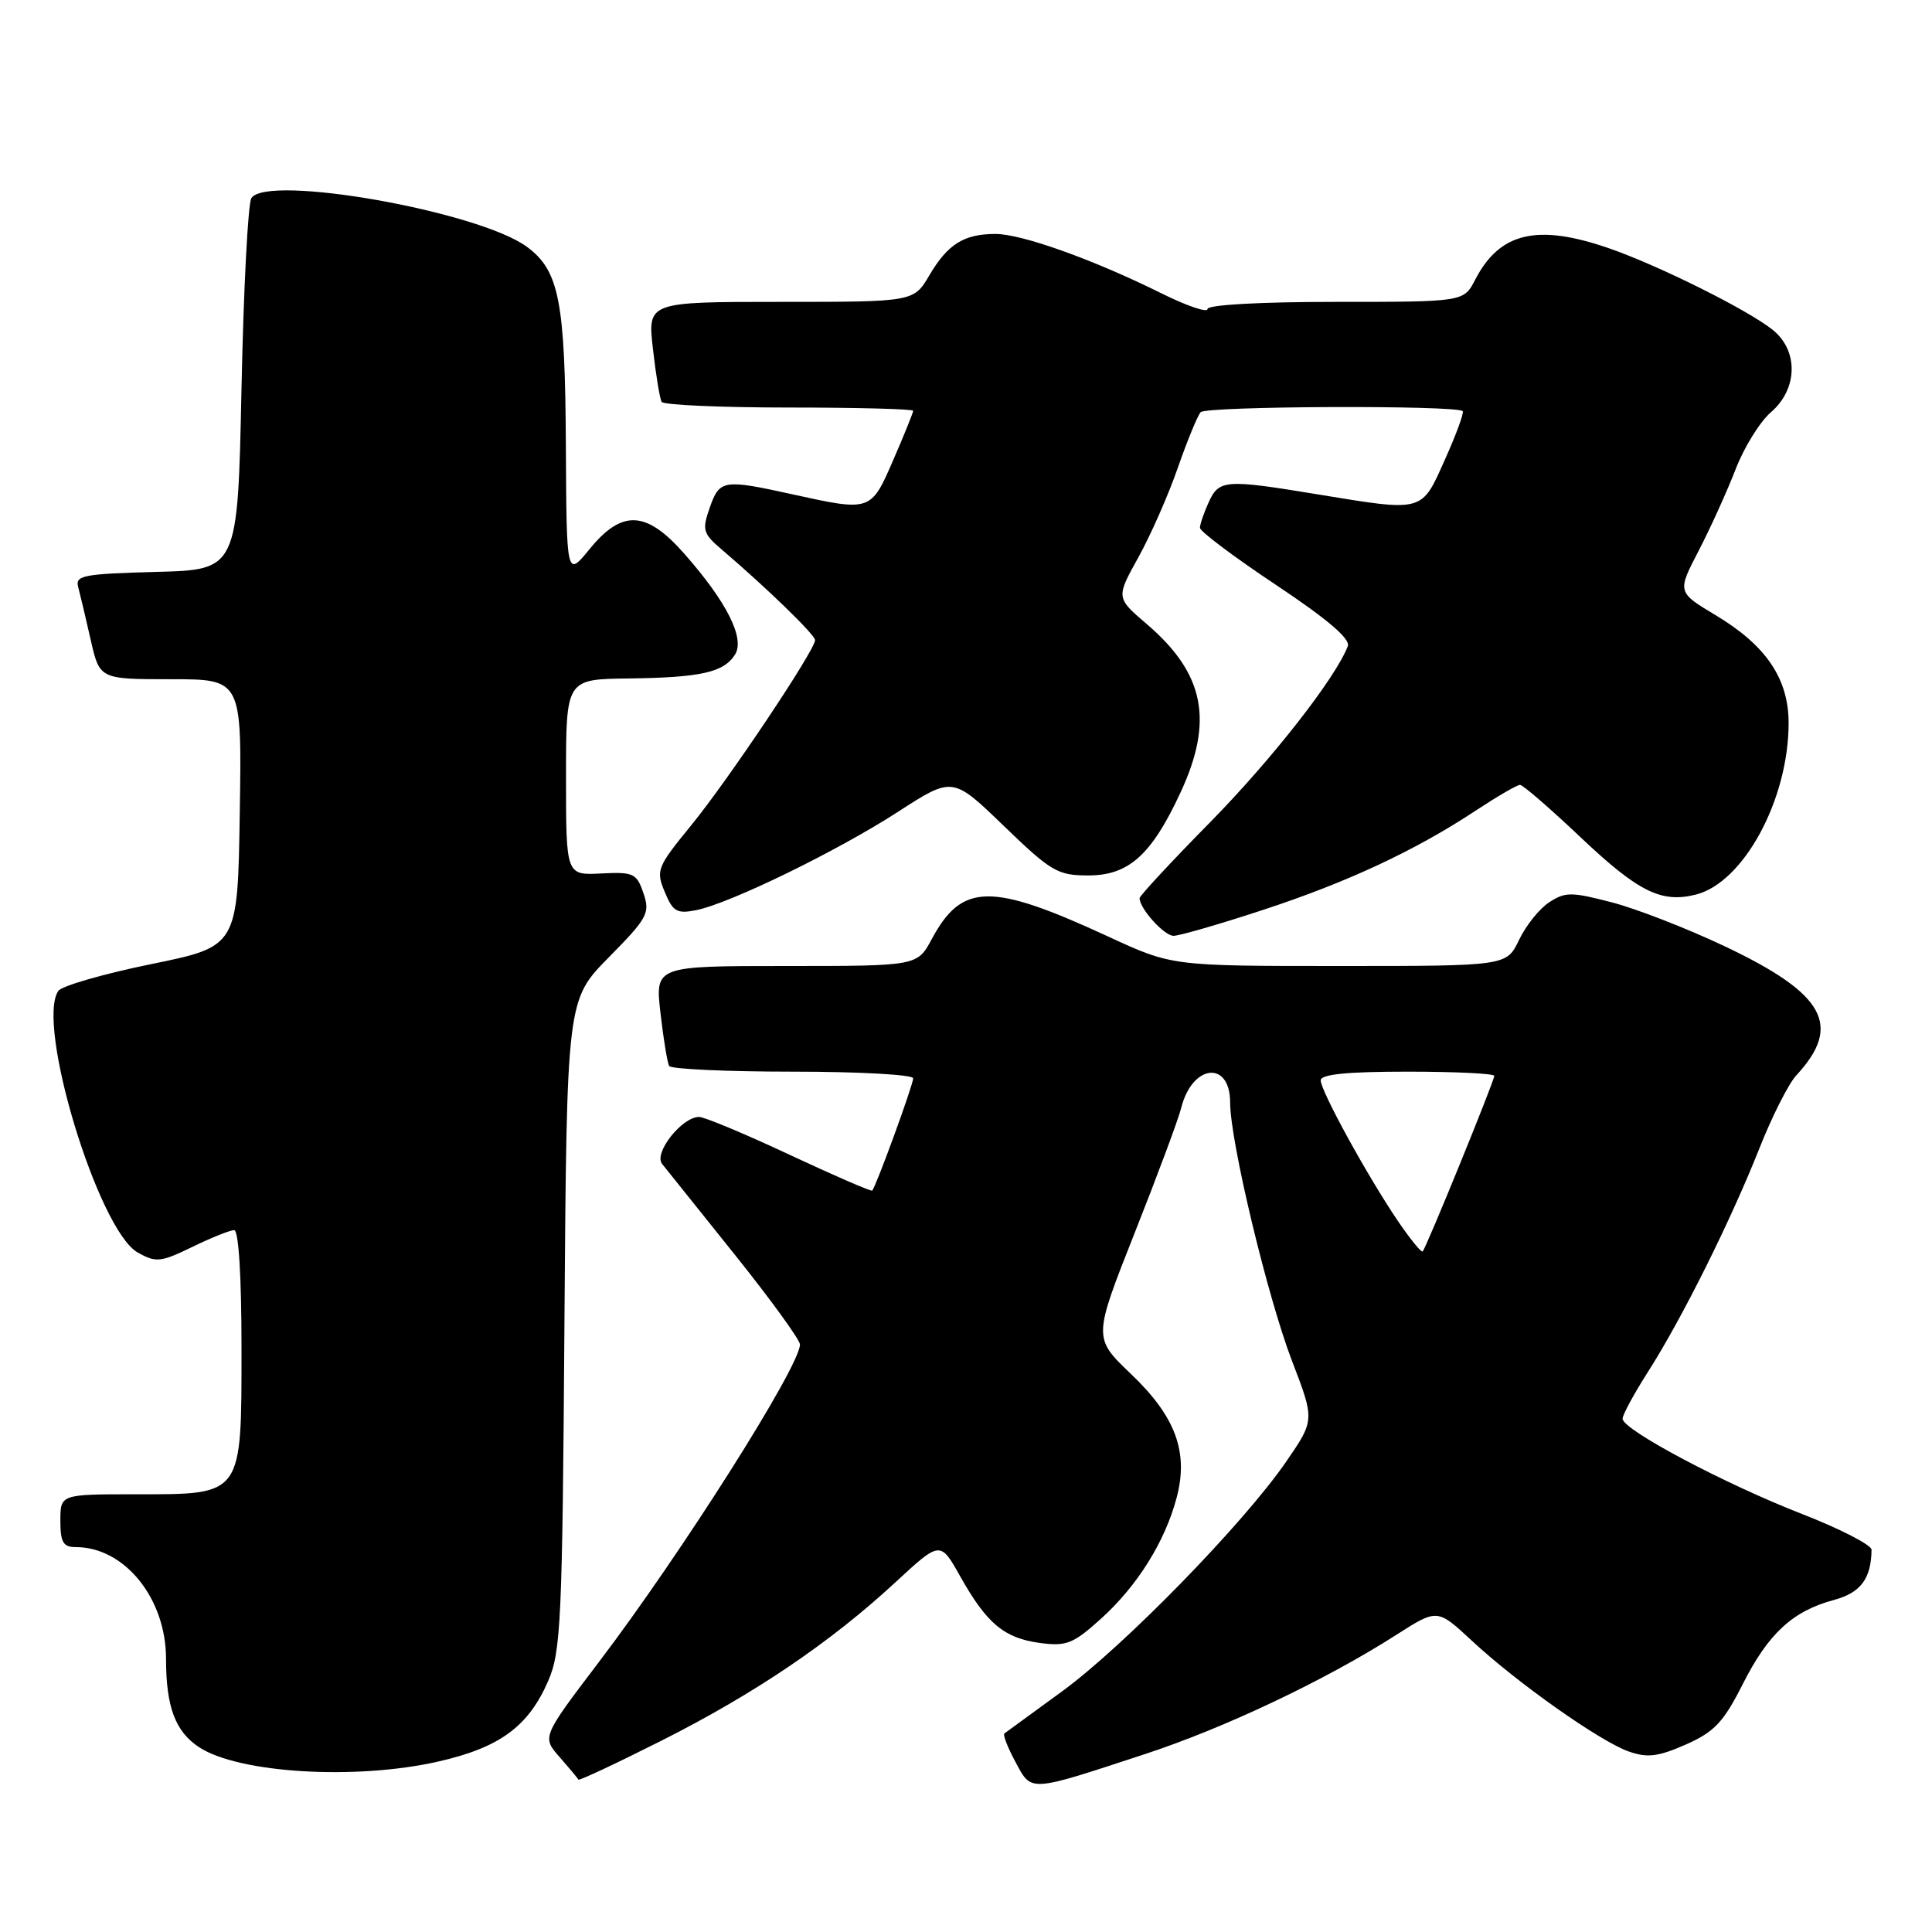 <?xml version="1.0" encoding="UTF-8" standalone="no"?>
<!DOCTYPE svg PUBLIC "-//W3C//DTD SVG 1.1//EN" "http://www.w3.org/Graphics/SVG/1.1/DTD/svg11.dtd" >
<svg xmlns="http://www.w3.org/2000/svg" xmlns:xlink="http://www.w3.org/1999/xlink" version="1.1" viewBox="0 0 256 256">
 <g >
 <path fill="currentColor"
d=" M 151.64 232.45 C 162.22 228.99 175.61 222.64 184.98 216.65 C 190.45 213.15 190.45 213.15 194.98 217.36 C 200.98 222.96 212.06 230.78 215.84 232.09 C 218.30 232.95 219.72 232.77 223.38 231.16 C 227.17 229.48 228.37 228.20 230.91 223.18 C 234.31 216.45 237.53 213.47 243.02 212.00 C 246.55 211.04 247.94 209.19 247.99 205.35 C 247.99 204.72 243.84 202.58 238.75 200.60 C 228.44 196.58 215.00 189.44 215.00 187.99 C 215.00 187.46 216.52 184.67 218.37 181.77 C 222.85 174.76 229.30 161.81 233.09 152.26 C 234.77 147.99 236.99 143.60 238.01 142.50 C 244.15 135.88 241.83 131.69 228.54 125.39 C 223.56 123.03 216.81 120.40 213.55 119.56 C 208.21 118.17 207.40 118.17 205.28 119.56 C 203.98 120.40 202.18 122.65 201.28 124.55 C 199.63 128.00 199.63 128.00 177.45 128.00 C 155.28 128.00 155.28 128.00 146.85 124.10 C 131.31 116.92 127.48 116.98 123.47 124.42 C 121.55 128.00 121.55 128.00 104.17 128.00 C 86.80 128.00 86.80 128.00 87.52 134.25 C 87.91 137.69 88.43 140.84 88.67 141.25 C 88.92 141.66 96.29 142.00 105.06 142.00 C 113.83 142.00 121.00 142.40 121.00 142.88 C 121.00 143.75 116.07 157.26 115.57 157.76 C 115.43 157.90 110.50 155.76 104.62 153.01 C 98.73 150.25 93.34 148.00 92.63 148.00 C 90.36 148.00 86.58 152.79 87.73 154.22 C 88.29 154.92 92.63 160.35 97.38 166.27 C 102.12 172.19 106.00 177.54 106.00 178.15 C 106.00 181.04 90.28 205.86 79.28 220.33 C 71.81 230.17 71.81 230.17 74.16 232.83 C 75.44 234.30 76.57 235.64 76.64 235.81 C 76.72 235.98 81.67 233.66 87.64 230.65 C 99.97 224.44 110.07 217.61 118.67 209.64 C 124.59 204.17 124.59 204.17 127.23 208.87 C 130.75 215.14 133.06 217.06 137.79 217.70 C 141.31 218.17 142.20 217.82 145.93 214.45 C 150.69 210.14 154.34 204.32 155.89 198.53 C 157.53 192.44 155.80 187.72 149.86 182.06 C 144.85 177.27 144.85 177.27 150.34 163.39 C 153.37 155.75 156.15 148.28 156.52 146.79 C 157.97 141.00 163.00 140.46 163.00 146.10 C 163.00 151.22 167.95 171.86 171.20 180.34 C 174.21 188.17 174.21 188.17 170.41 193.70 C 164.74 201.92 148.91 218.15 140.71 224.13 C 136.74 227.02 133.32 229.52 133.09 229.69 C 132.86 229.85 133.52 231.55 134.55 233.46 C 136.72 237.49 136.20 237.52 151.64 232.45 Z  M 58.08 233.41 C 66.20 231.57 70.01 228.78 72.63 222.75 C 74.33 218.87 74.52 214.78 74.79 175.50 C 75.10 132.50 75.10 132.50 80.67 126.85 C 85.82 121.63 86.16 120.99 85.26 118.35 C 84.36 115.71 83.94 115.52 79.64 115.74 C 75.00 115.98 75.00 115.98 75.00 102.99 C 75.00 90.00 75.00 90.00 83.25 89.90 C 92.86 89.78 95.90 89.10 97.39 86.74 C 98.74 84.61 96.32 79.78 90.70 73.40 C 85.64 67.64 82.44 67.48 78.13 72.75 C 75.07 76.50 75.07 76.50 74.98 59.00 C 74.88 39.92 74.09 35.86 69.84 32.72 C 63.49 28.01 35.39 23.03 33.31 26.25 C 32.86 26.94 32.27 38.30 32.00 51.50 C 31.50 75.50 31.50 75.50 20.69 75.78 C 11.04 76.04 9.94 76.25 10.36 77.78 C 10.61 78.73 11.36 81.86 12.01 84.75 C 13.20 90.00 13.20 90.00 22.62 90.00 C 32.05 90.00 32.05 90.00 31.77 107.71 C 31.50 125.41 31.50 125.41 20.03 127.75 C 13.72 129.04 8.18 130.64 7.73 131.30 C 4.71 135.65 13.03 163.04 18.26 165.97 C 20.66 167.32 21.29 167.26 25.47 165.23 C 27.99 164.00 30.49 163.00 31.03 163.00 C 31.62 163.00 32.00 169.12 32.00 178.50 C 32.00 198.34 32.24 198.00 18.00 198.00 C 8.00 198.00 8.00 198.00 8.00 201.50 C 8.00 204.36 8.37 205.00 10.05 205.00 C 16.51 205.00 22.00 211.80 22.00 219.80 C 22.00 226.17 23.23 229.45 26.39 231.52 C 31.66 234.97 47.16 235.90 58.08 233.41 Z  M 167.29 120.59 C 178.52 116.91 187.53 112.71 195.60 107.37 C 198.41 105.52 201.02 104.00 201.41 104.00 C 201.79 104.00 205.41 107.13 209.45 110.96 C 217.08 118.17 220.12 119.69 224.70 118.54 C 231.04 116.95 237.00 105.94 237.00 95.81 C 237.00 89.94 234.03 85.54 227.37 81.54 C 222.23 78.46 222.23 78.46 225.08 72.98 C 226.64 69.97 228.84 65.11 229.97 62.20 C 231.09 59.28 233.21 55.86 234.67 54.61 C 238.21 51.56 238.33 46.49 234.92 43.73 C 231.64 41.08 219.72 35.14 213.09 32.86 C 203.66 29.62 198.71 30.80 195.47 37.06 C 193.95 40.00 193.95 40.00 176.97 40.00 C 166.93 40.00 160.00 40.39 160.00 40.95 C 160.00 41.47 157.24 40.53 153.86 38.85 C 144.87 34.39 135.39 31.00 131.91 31.00 C 127.73 31.00 125.59 32.34 123.15 36.47 C 121.07 40.00 121.07 40.00 103.44 40.00 C 85.80 40.00 85.80 40.00 86.52 46.25 C 86.91 49.69 87.43 52.84 87.67 53.25 C 87.92 53.66 95.52 54.00 104.56 54.00 C 113.60 54.00 121.00 54.20 121.00 54.43 C 121.00 54.67 119.82 57.60 118.37 60.93 C 115.40 67.79 115.40 67.79 105.00 65.50 C 95.84 63.48 95.35 63.56 94.05 67.25 C 93.00 70.25 93.13 70.69 95.71 72.88 C 101.69 77.99 108.00 84.12 108.00 84.82 C 108.00 86.15 96.49 103.36 91.60 109.34 C 87.06 114.90 86.89 115.32 88.08 118.18 C 89.16 120.80 89.69 121.11 92.25 120.60 C 96.72 119.71 110.97 112.76 119.02 107.55 C 126.23 102.89 126.23 102.89 133.02 109.45 C 139.29 115.50 140.14 116.00 144.22 116.00 C 149.56 116.00 152.59 113.28 156.43 105.00 C 160.85 95.48 159.59 89.23 151.96 82.70 C 147.87 79.20 147.87 79.20 150.84 73.85 C 152.47 70.91 154.82 65.58 156.06 62.00 C 157.31 58.42 158.67 55.10 159.09 54.62 C 159.81 53.80 193.00 53.67 193.81 54.48 C 194.02 54.68 192.95 57.58 191.45 60.92 C 188.31 67.94 188.73 67.82 174.50 65.49 C 162.36 63.49 161.52 63.55 160.16 66.55 C 159.52 67.95 159.00 69.48 159.00 69.94 C 159.00 70.41 163.53 73.81 169.07 77.50 C 175.89 82.04 178.96 84.66 178.59 85.62 C 176.98 89.83 168.53 100.63 160.32 108.98 C 155.19 114.19 151.00 118.71 151.00 119.01 C 151.00 120.39 154.26 124.00 155.50 124.00 C 156.26 124.00 161.57 122.47 167.29 120.59 Z  M 185.25 161.82 C 181.23 155.90 175.00 144.56 175.00 143.15 C 175.00 142.35 178.48 142.00 186.50 142.00 C 192.82 142.00 198.00 142.25 198.00 142.56 C 198.00 143.23 188.98 165.36 188.51 165.82 C 188.34 166.00 186.87 164.20 185.25 161.82 Z "/>
</g>
</svg>